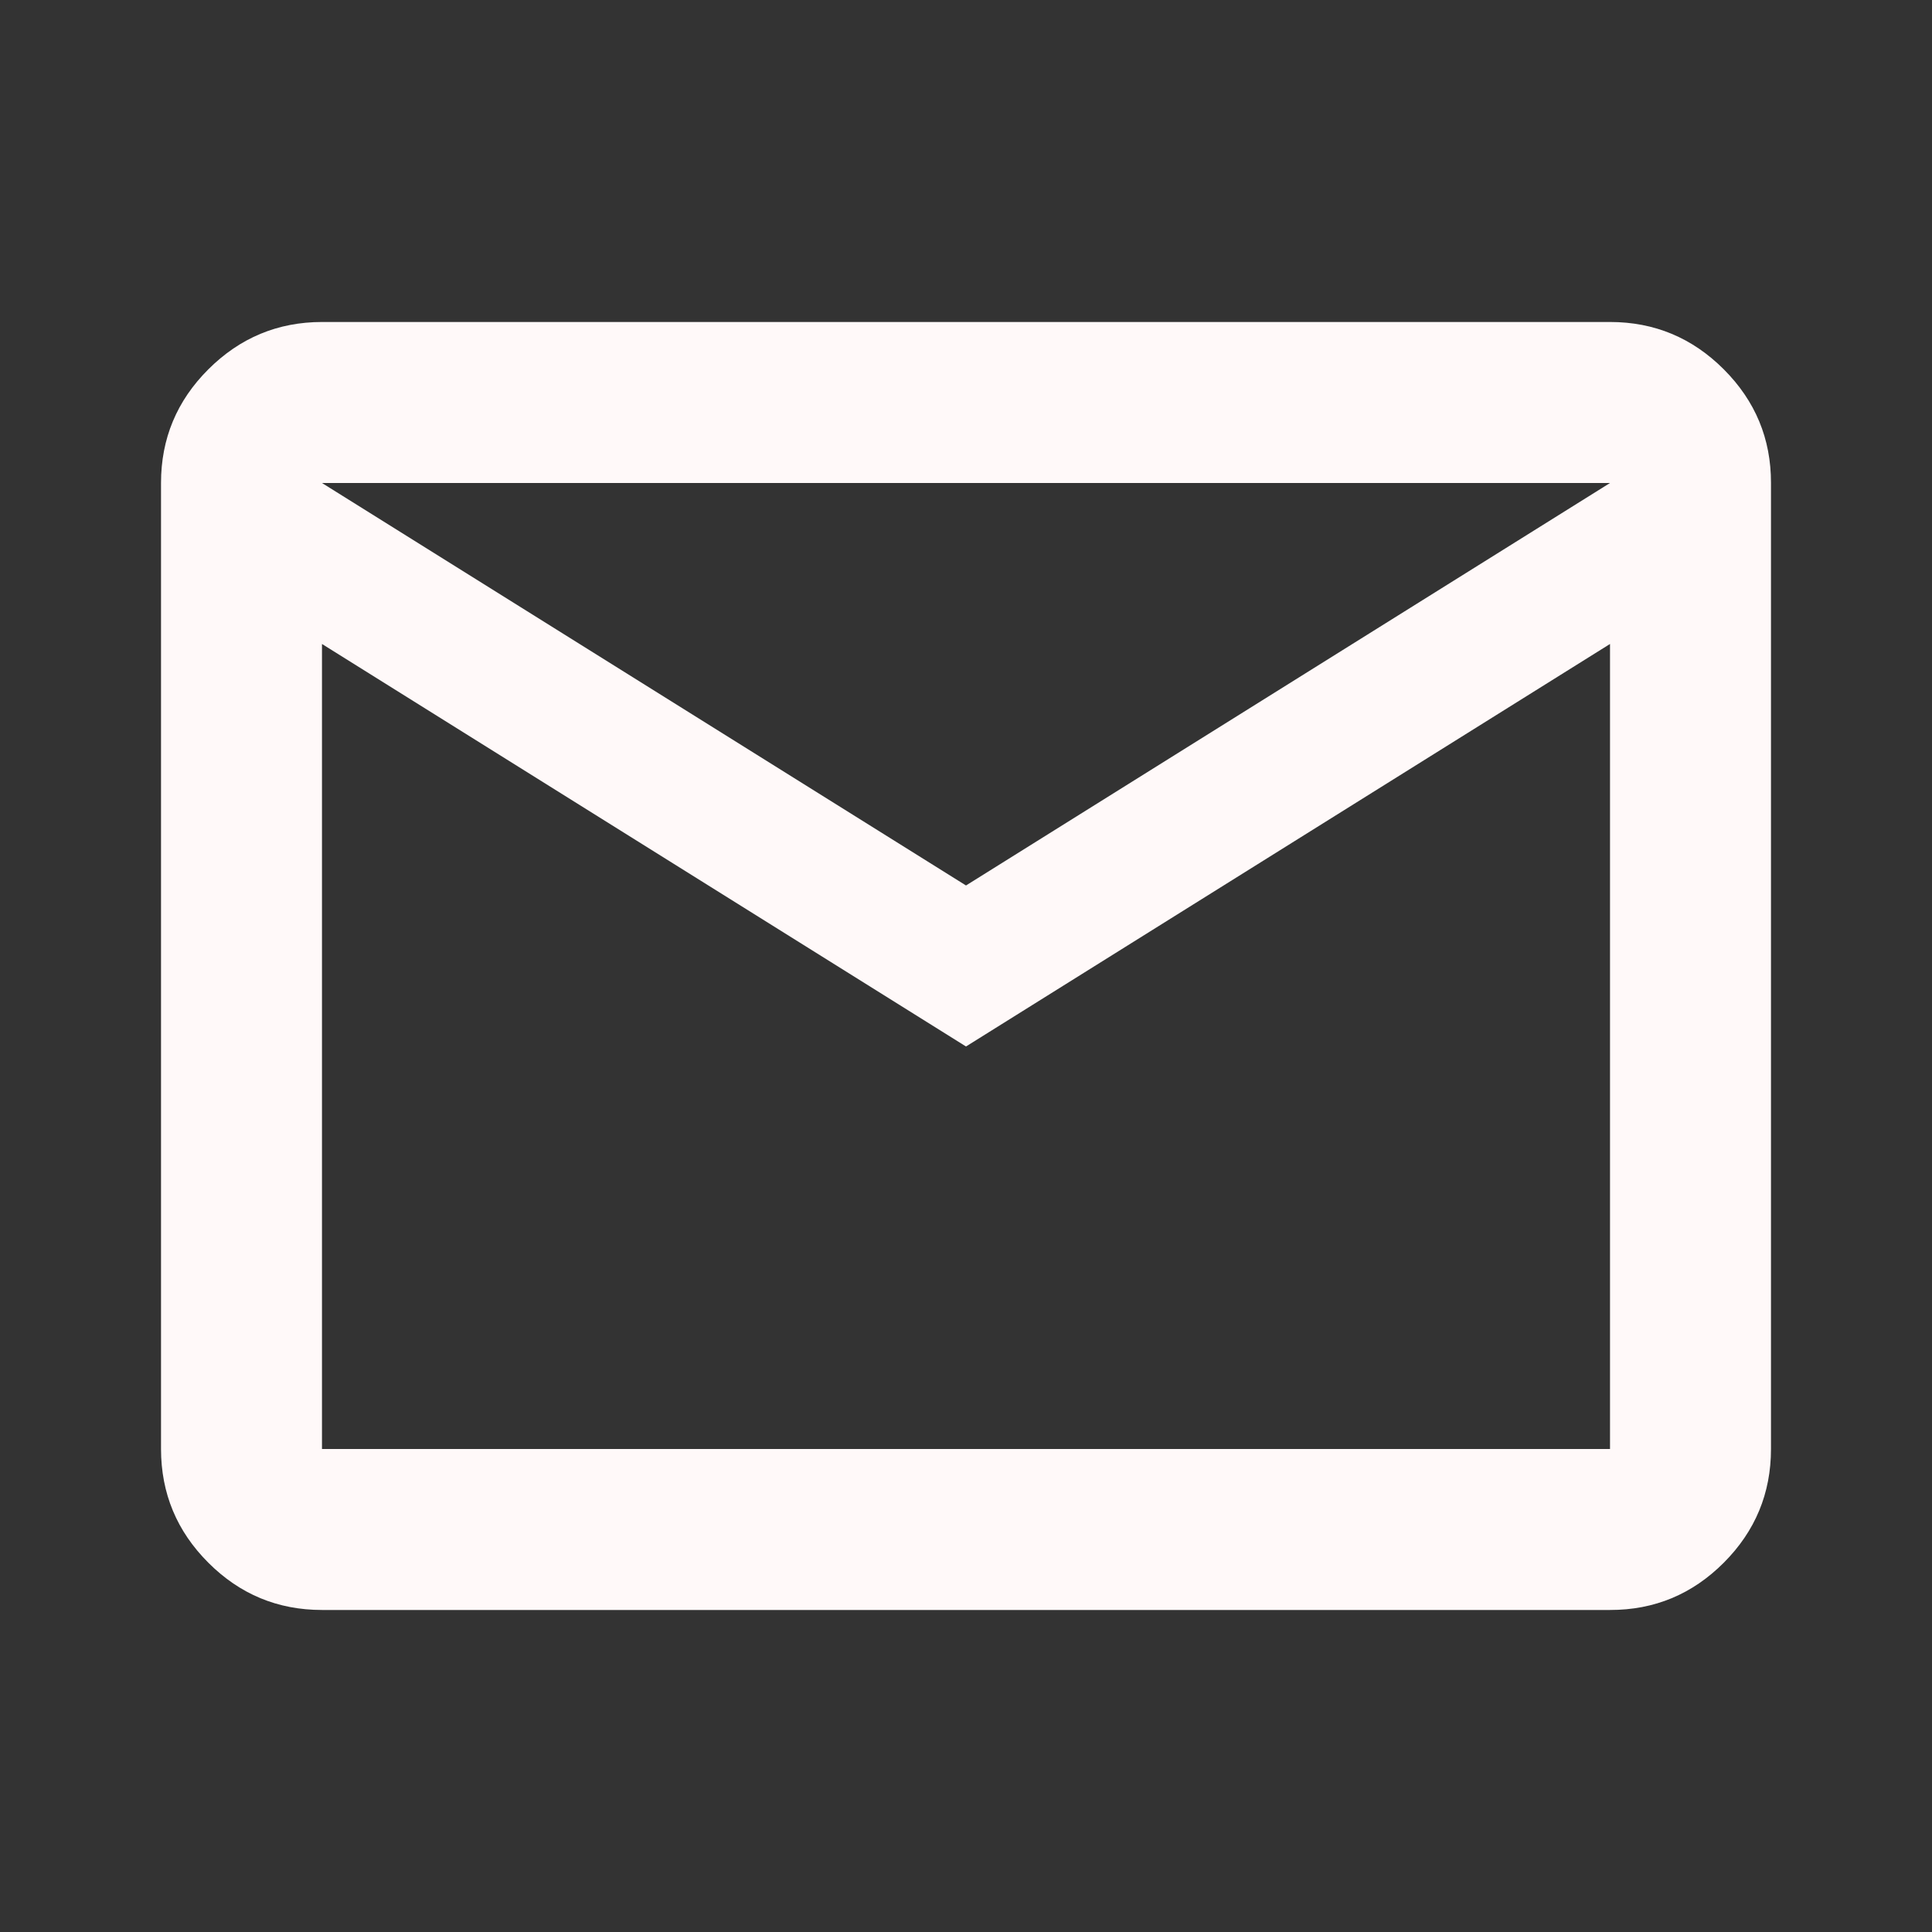 <svg width="50" height="50" viewBox="0 0 50 50" fill="none" xmlns="http://www.w3.org/2000/svg">
<rect x="0" y="0" width="50" height="50" fill="#333333" stroke="none"/>
<path d="M8.333 41.666C7.188 41.666 6.207 41.259 5.392 40.443C4.576 39.628 4.168 38.647 4.167 37.5V12.5C4.167 11.354 4.575 10.373 5.392 9.558C6.208 8.743 7.189 8.334 8.333 8.333H41.667C42.813 8.333 43.794 8.741 44.611 9.558C45.427 10.375 45.835 11.355 45.833 12.5V37.5C45.833 38.645 45.426 39.627 44.611 40.443C43.795 41.26 42.814 41.668 41.667 41.666H8.333ZM25 27.083L8.333 16.666V37.5H41.667V16.666L25 27.083ZM25 22.916L41.667 12.5H8.333L25 22.916ZM8.333 16.666V12.5V37.5V16.666Z" fill="#fff9f9"/>
</svg>
